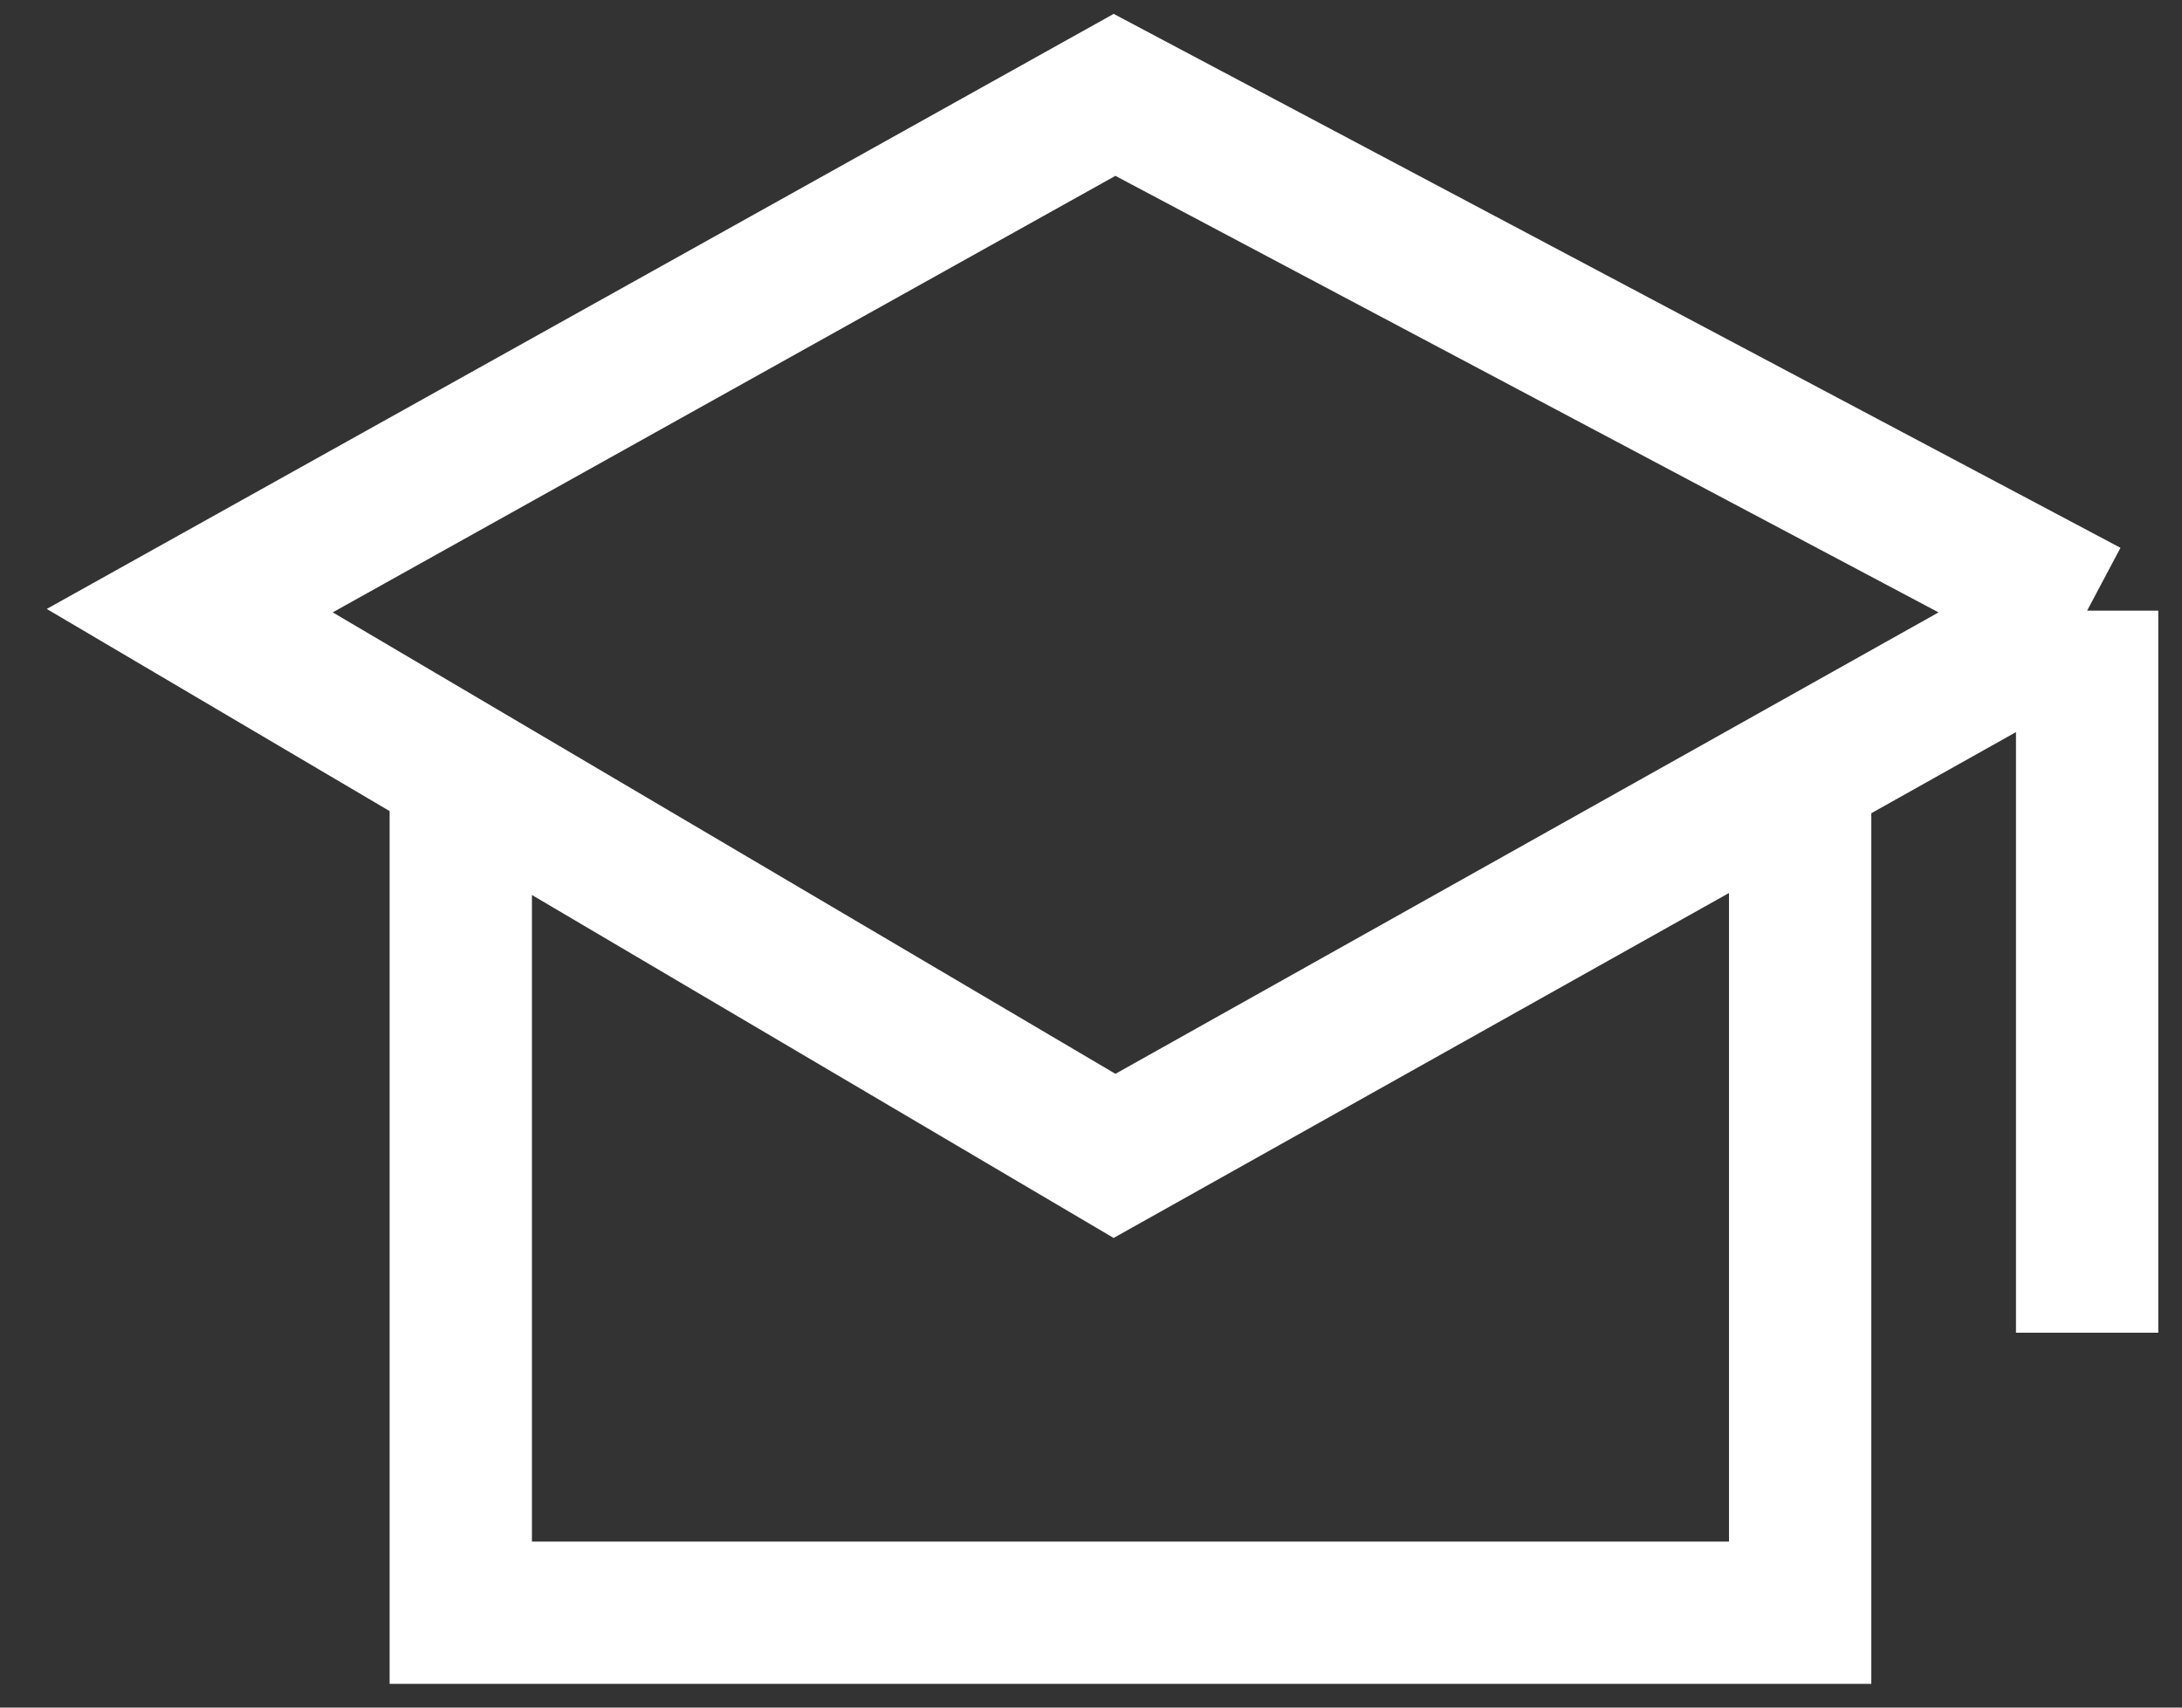 <svg width="46" height="36" viewBox="0 0 46 36" fill="none" xmlns="http://www.w3.org/2000/svg">
<rect x="0" y="0" width="46" height="36" fill="#333333" stroke="none"/>
<path d="M44 12.874L23.496 2L4 12.874L9.714 16.243M44 12.874L37.95 16.266M44 12.874V28.097M37.95 16.266L23.496 24.369L9.714 16.243M37.95 16.266V34H9.714V16.243" stroke="white" stroke-width="3"/>
</svg>
